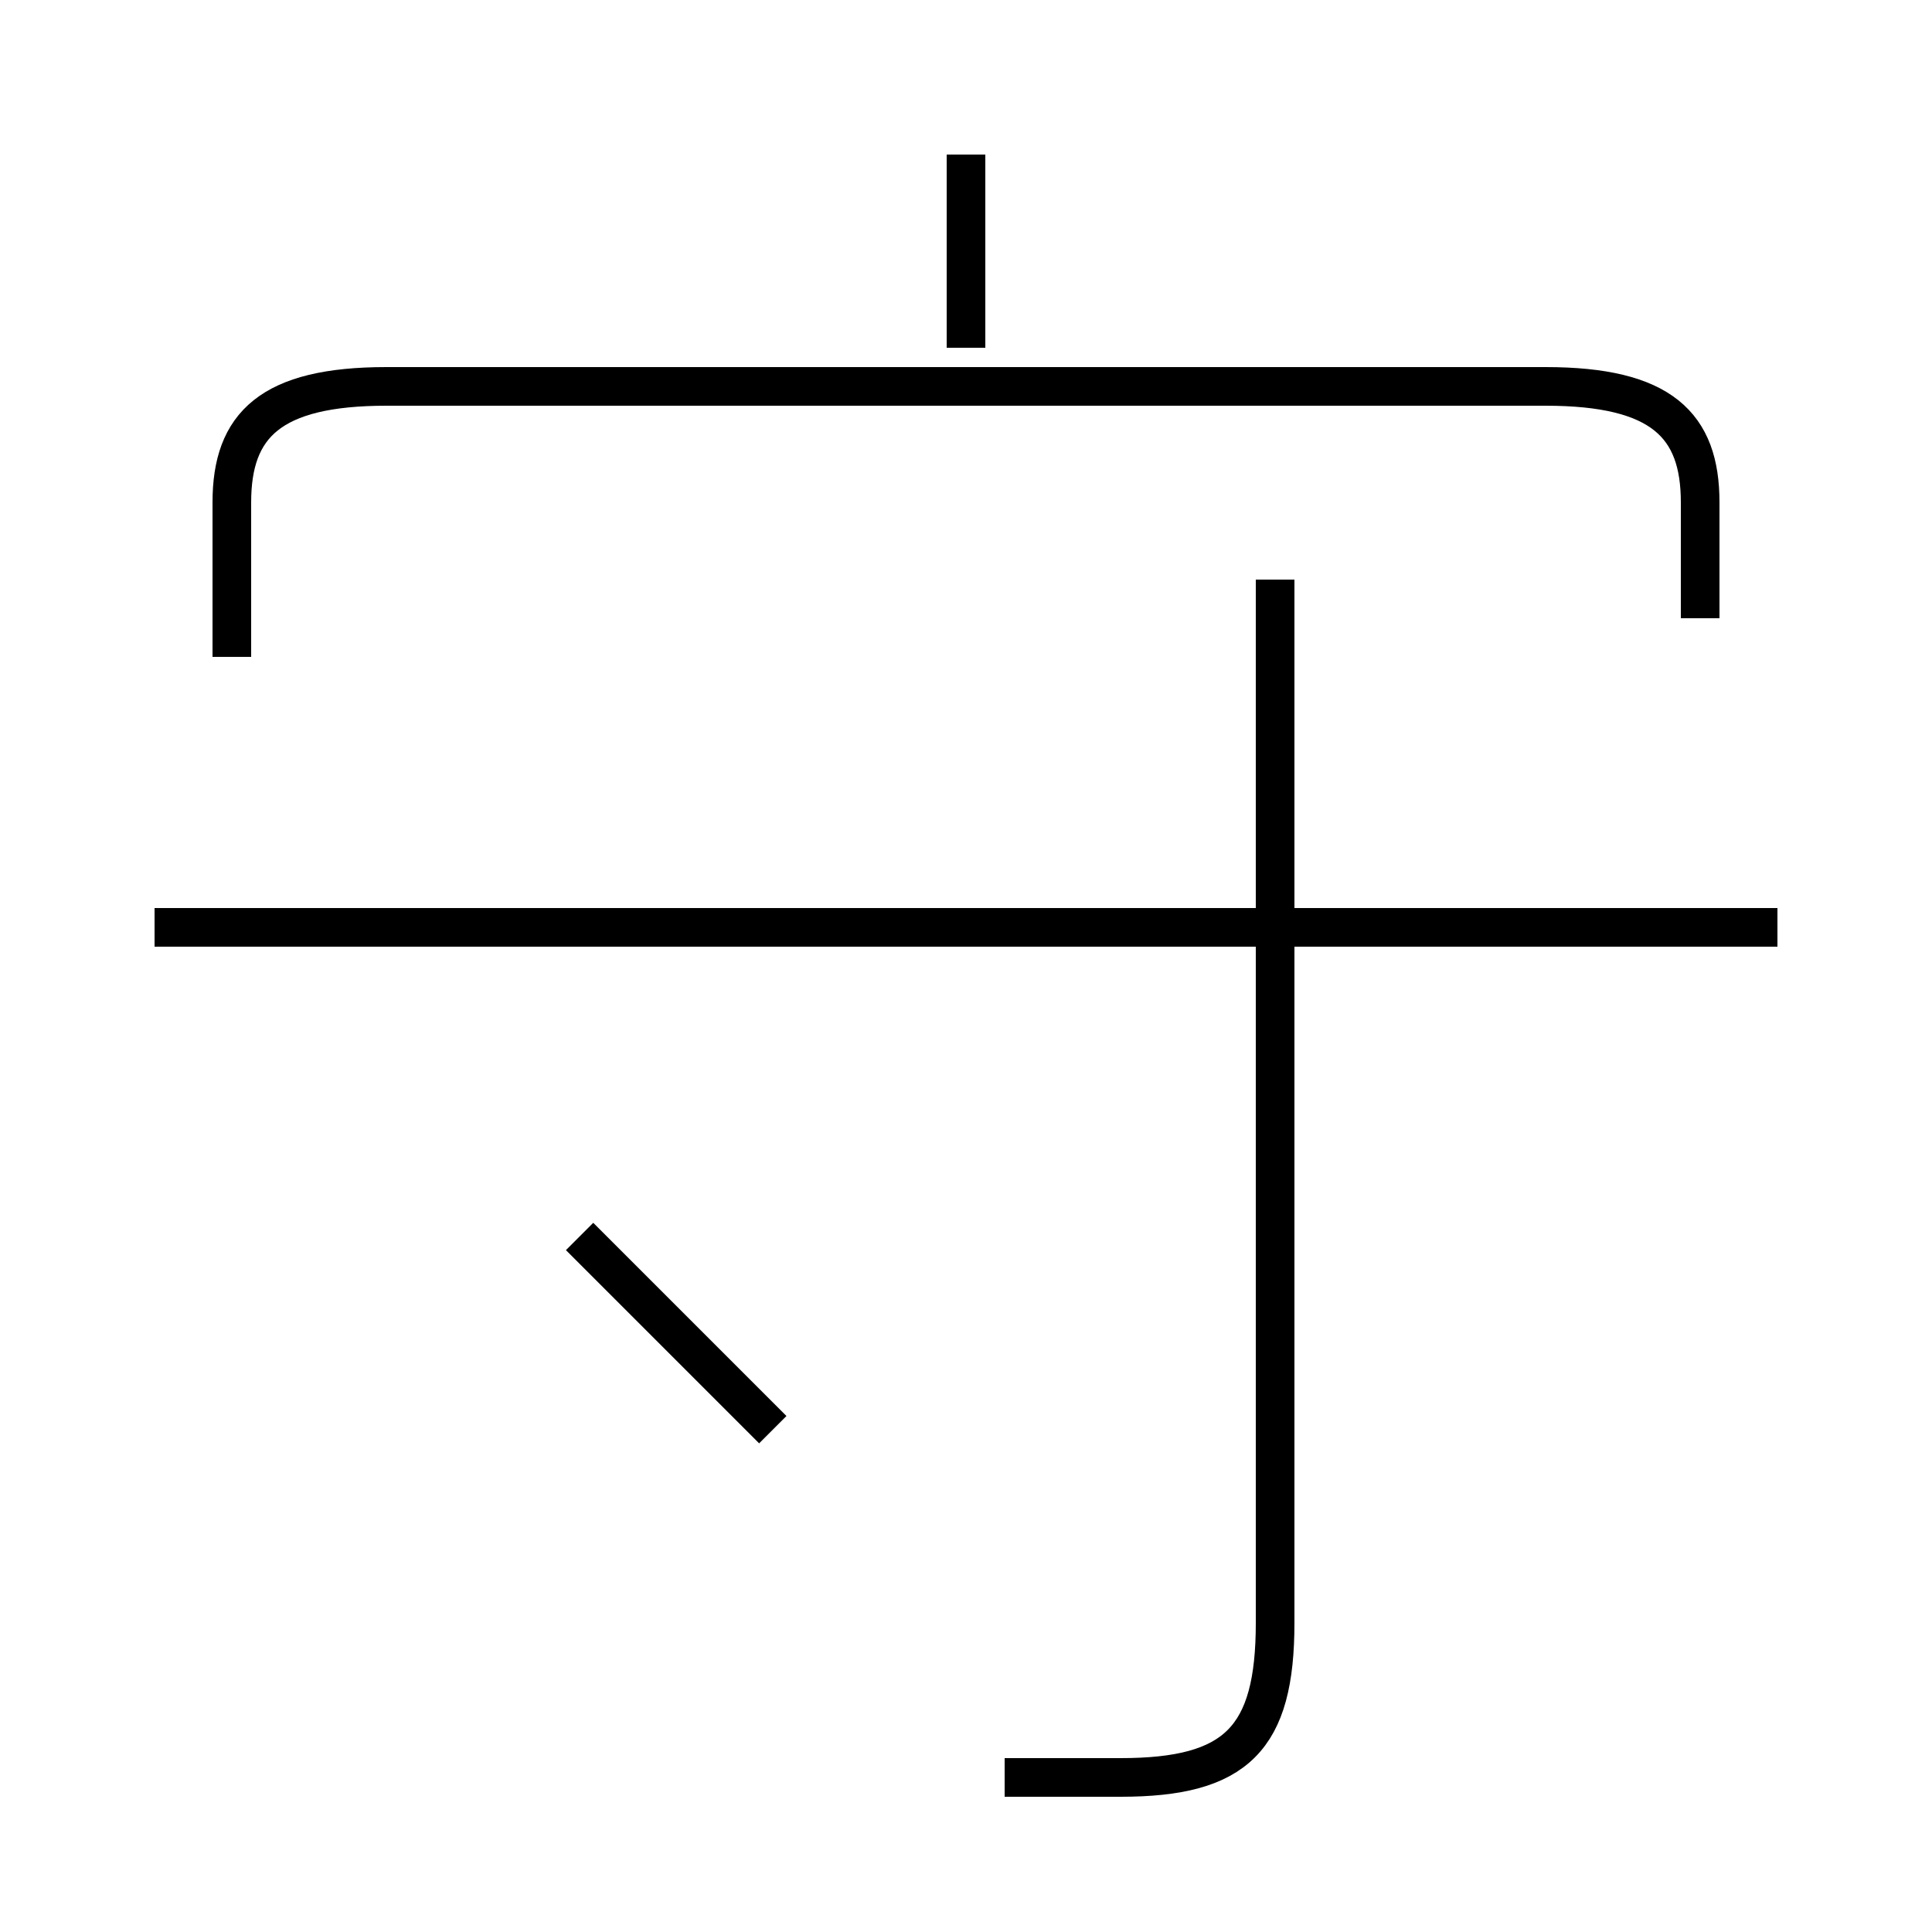<?xml version='1.0' encoding='utf8'?>
<svg viewBox="0.0 -6.0 50.0 50.0" version="1.1" xmlns="http://www.w3.org/2000/svg">
<rect x="0.0" y="-6.0" width="50.0" height="50.0" fill="#808080" stroke="none"/>
<rect x="-1000" y="-1000" width="2000" height="2000" stroke="white" fill="white"/>
<g style="fill:white;stroke:#000000;  stroke-width:1">
<path d="M 44 -28 L 44 -31 C 44 -33 43 -34 40 -34 L 10 -34 C 7 -34 6 -33 6 -31 L 6 -27 M 20 -7 C 18 -9 16 -11 15 -12 M 26 2 C 27 2 28 2 29 2 C 32 2 33 1 33 -2 L 33 -29 M 46 -20 L 4 -20 M 25 -35 L 25 -40" transform="translate(0.0 38.0)" />
</g>
</svg>